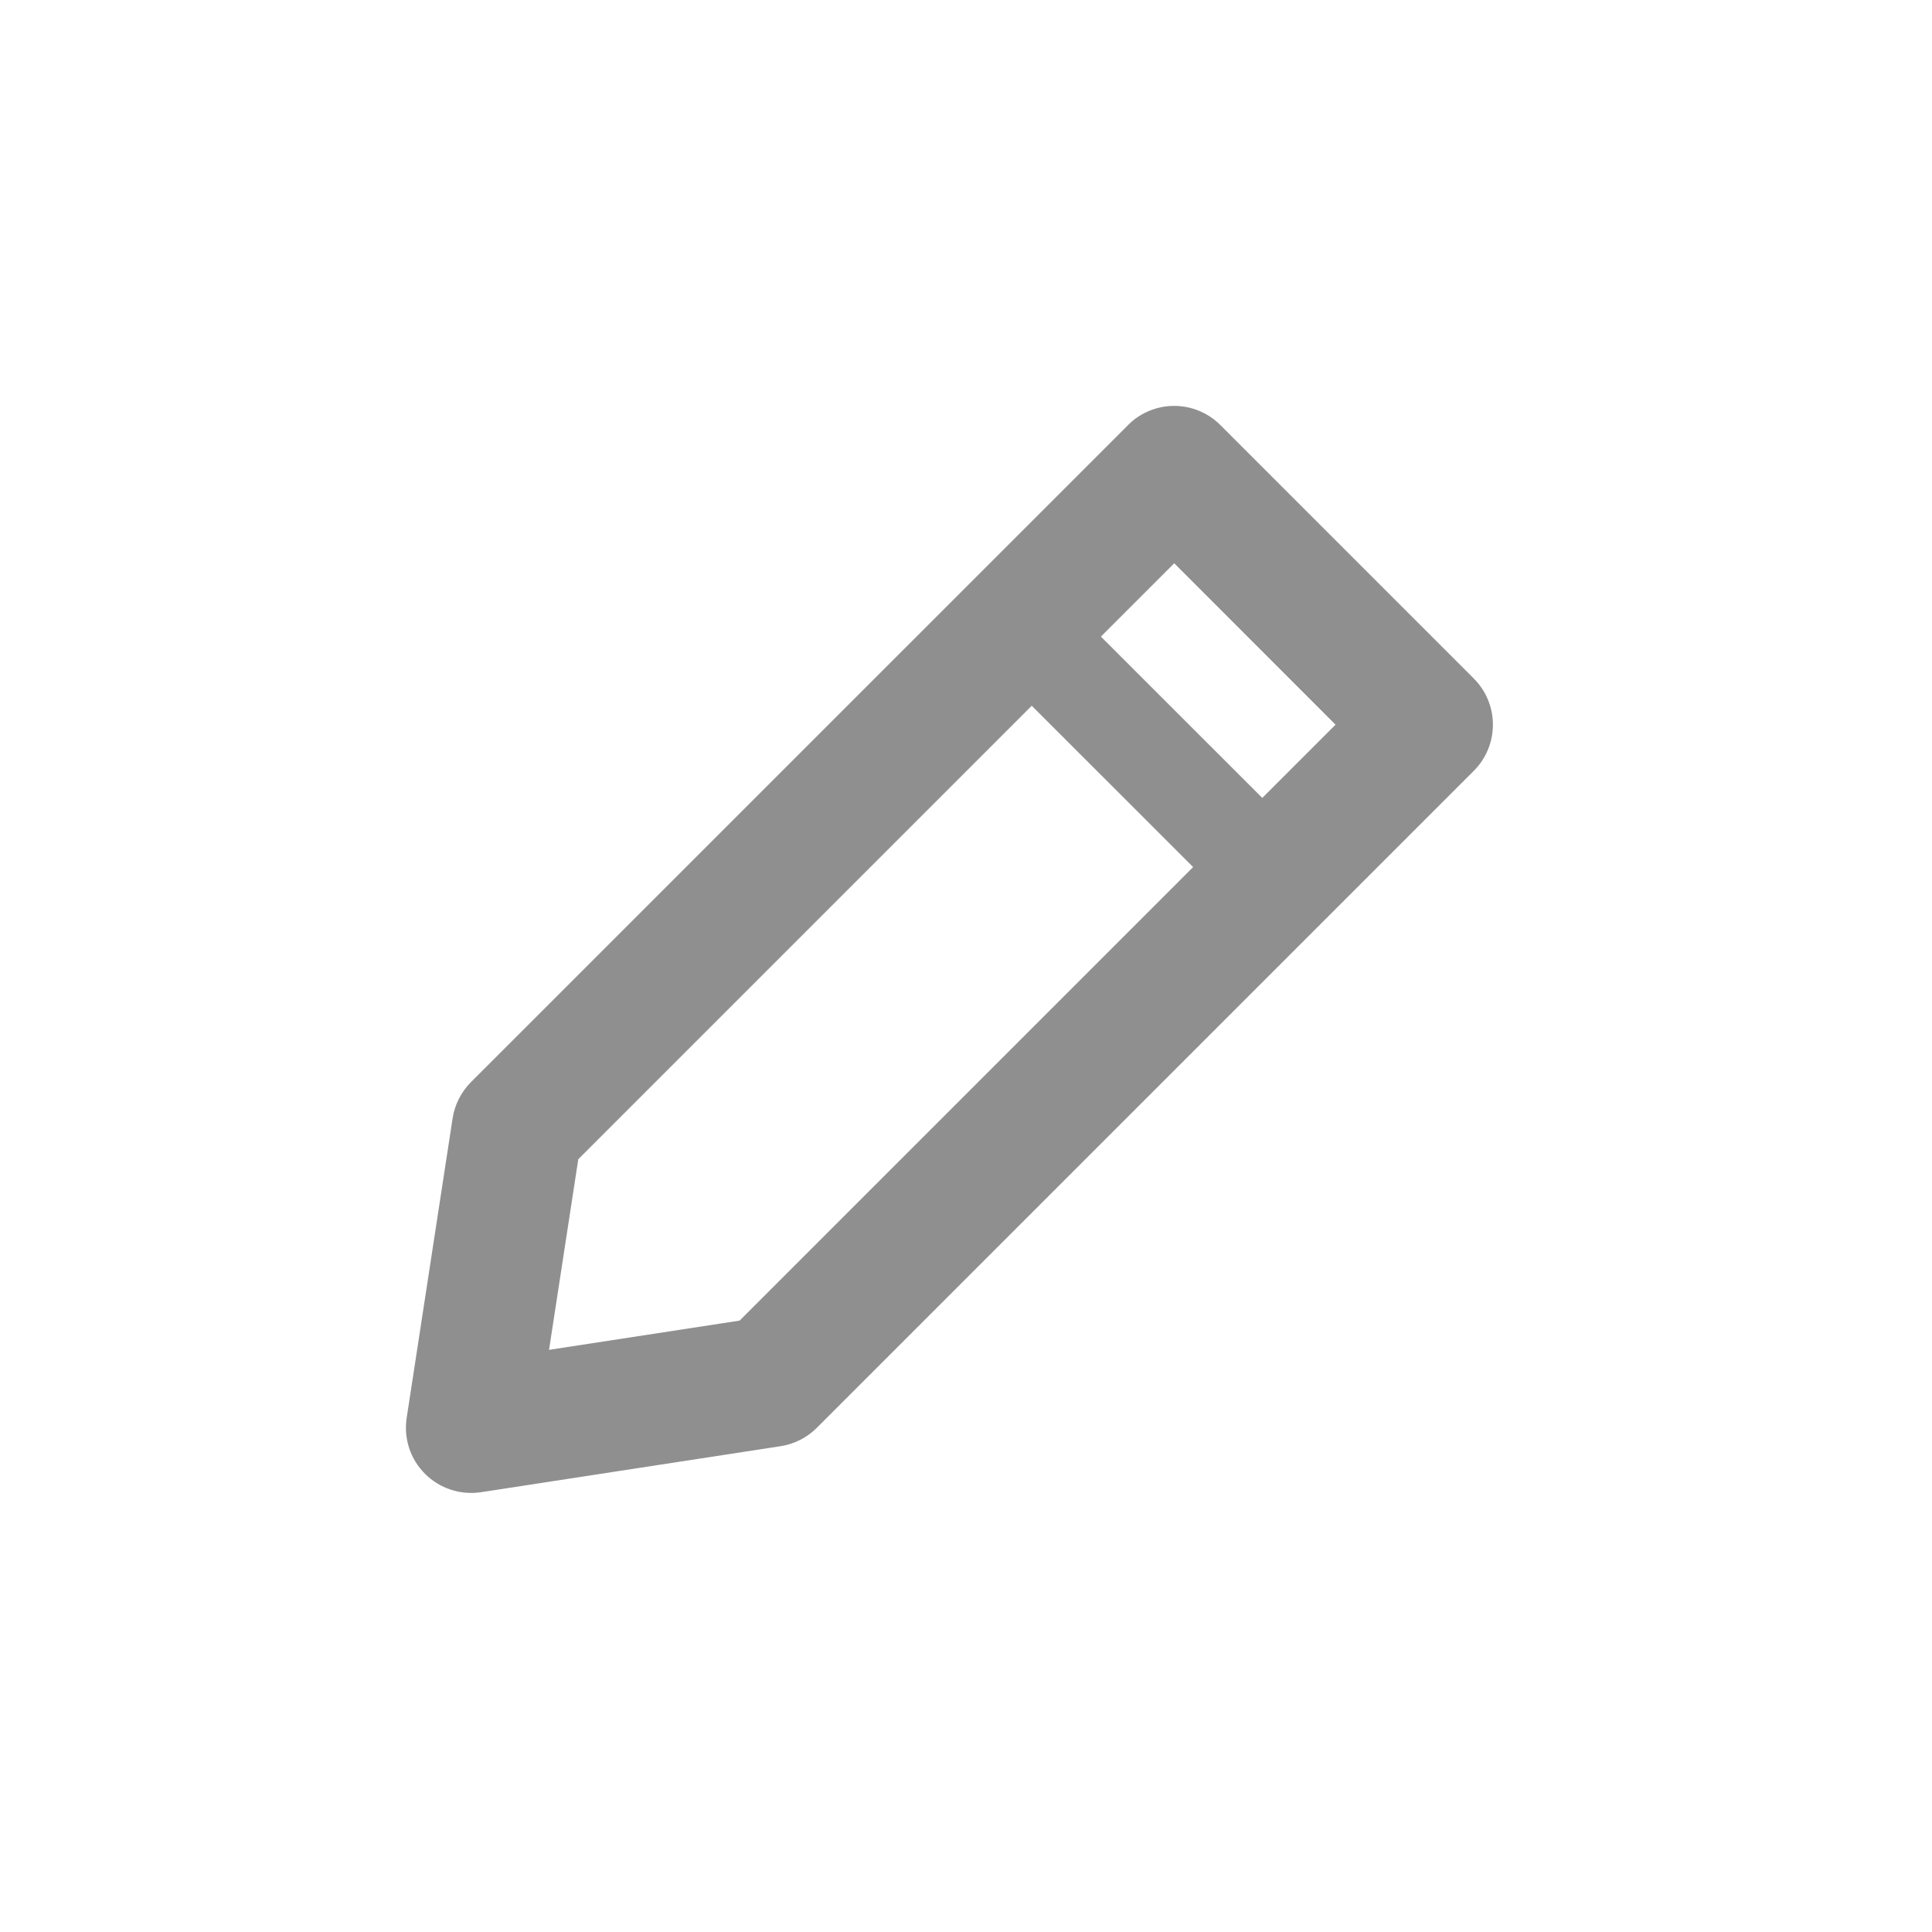<svg width="22" height="22" viewBox="0 0 22 22" fill="none" xmlns="http://www.w3.org/2000/svg">
<path fill-rule="evenodd" clip-rule="evenodd" d="M12.846 4.84L5.363 12.322C5.252 12.434 5.178 12.578 5.154 12.734L4.631 16.145C4.613 16.26 4.623 16.378 4.659 16.489C4.695 16.6 4.757 16.7 4.84 16.783C4.922 16.865 5.023 16.927 5.133 16.963C5.244 17 5.362 17.009 5.477 16.992L8.889 16.468C9.045 16.444 9.189 16.371 9.301 16.259L16.783 8.777C16.922 8.638 17 8.449 17 8.252C17 8.055 16.922 7.866 16.783 7.727L13.895 4.839C13.756 4.7 13.567 4.622 13.37 4.622C13.174 4.622 12.985 4.7 12.846 4.839M6.252 15.371L6.585 13.2L13.371 6.414L15.208 8.252L8.422 15.038L6.252 15.371Z" fill="#8F8F8F"/>
<path d="M11.542 7.83L12.329 7.042L14.736 9.448L13.948 10.235L11.542 7.83Z" fill="#8F8F8F"/>
</svg>
